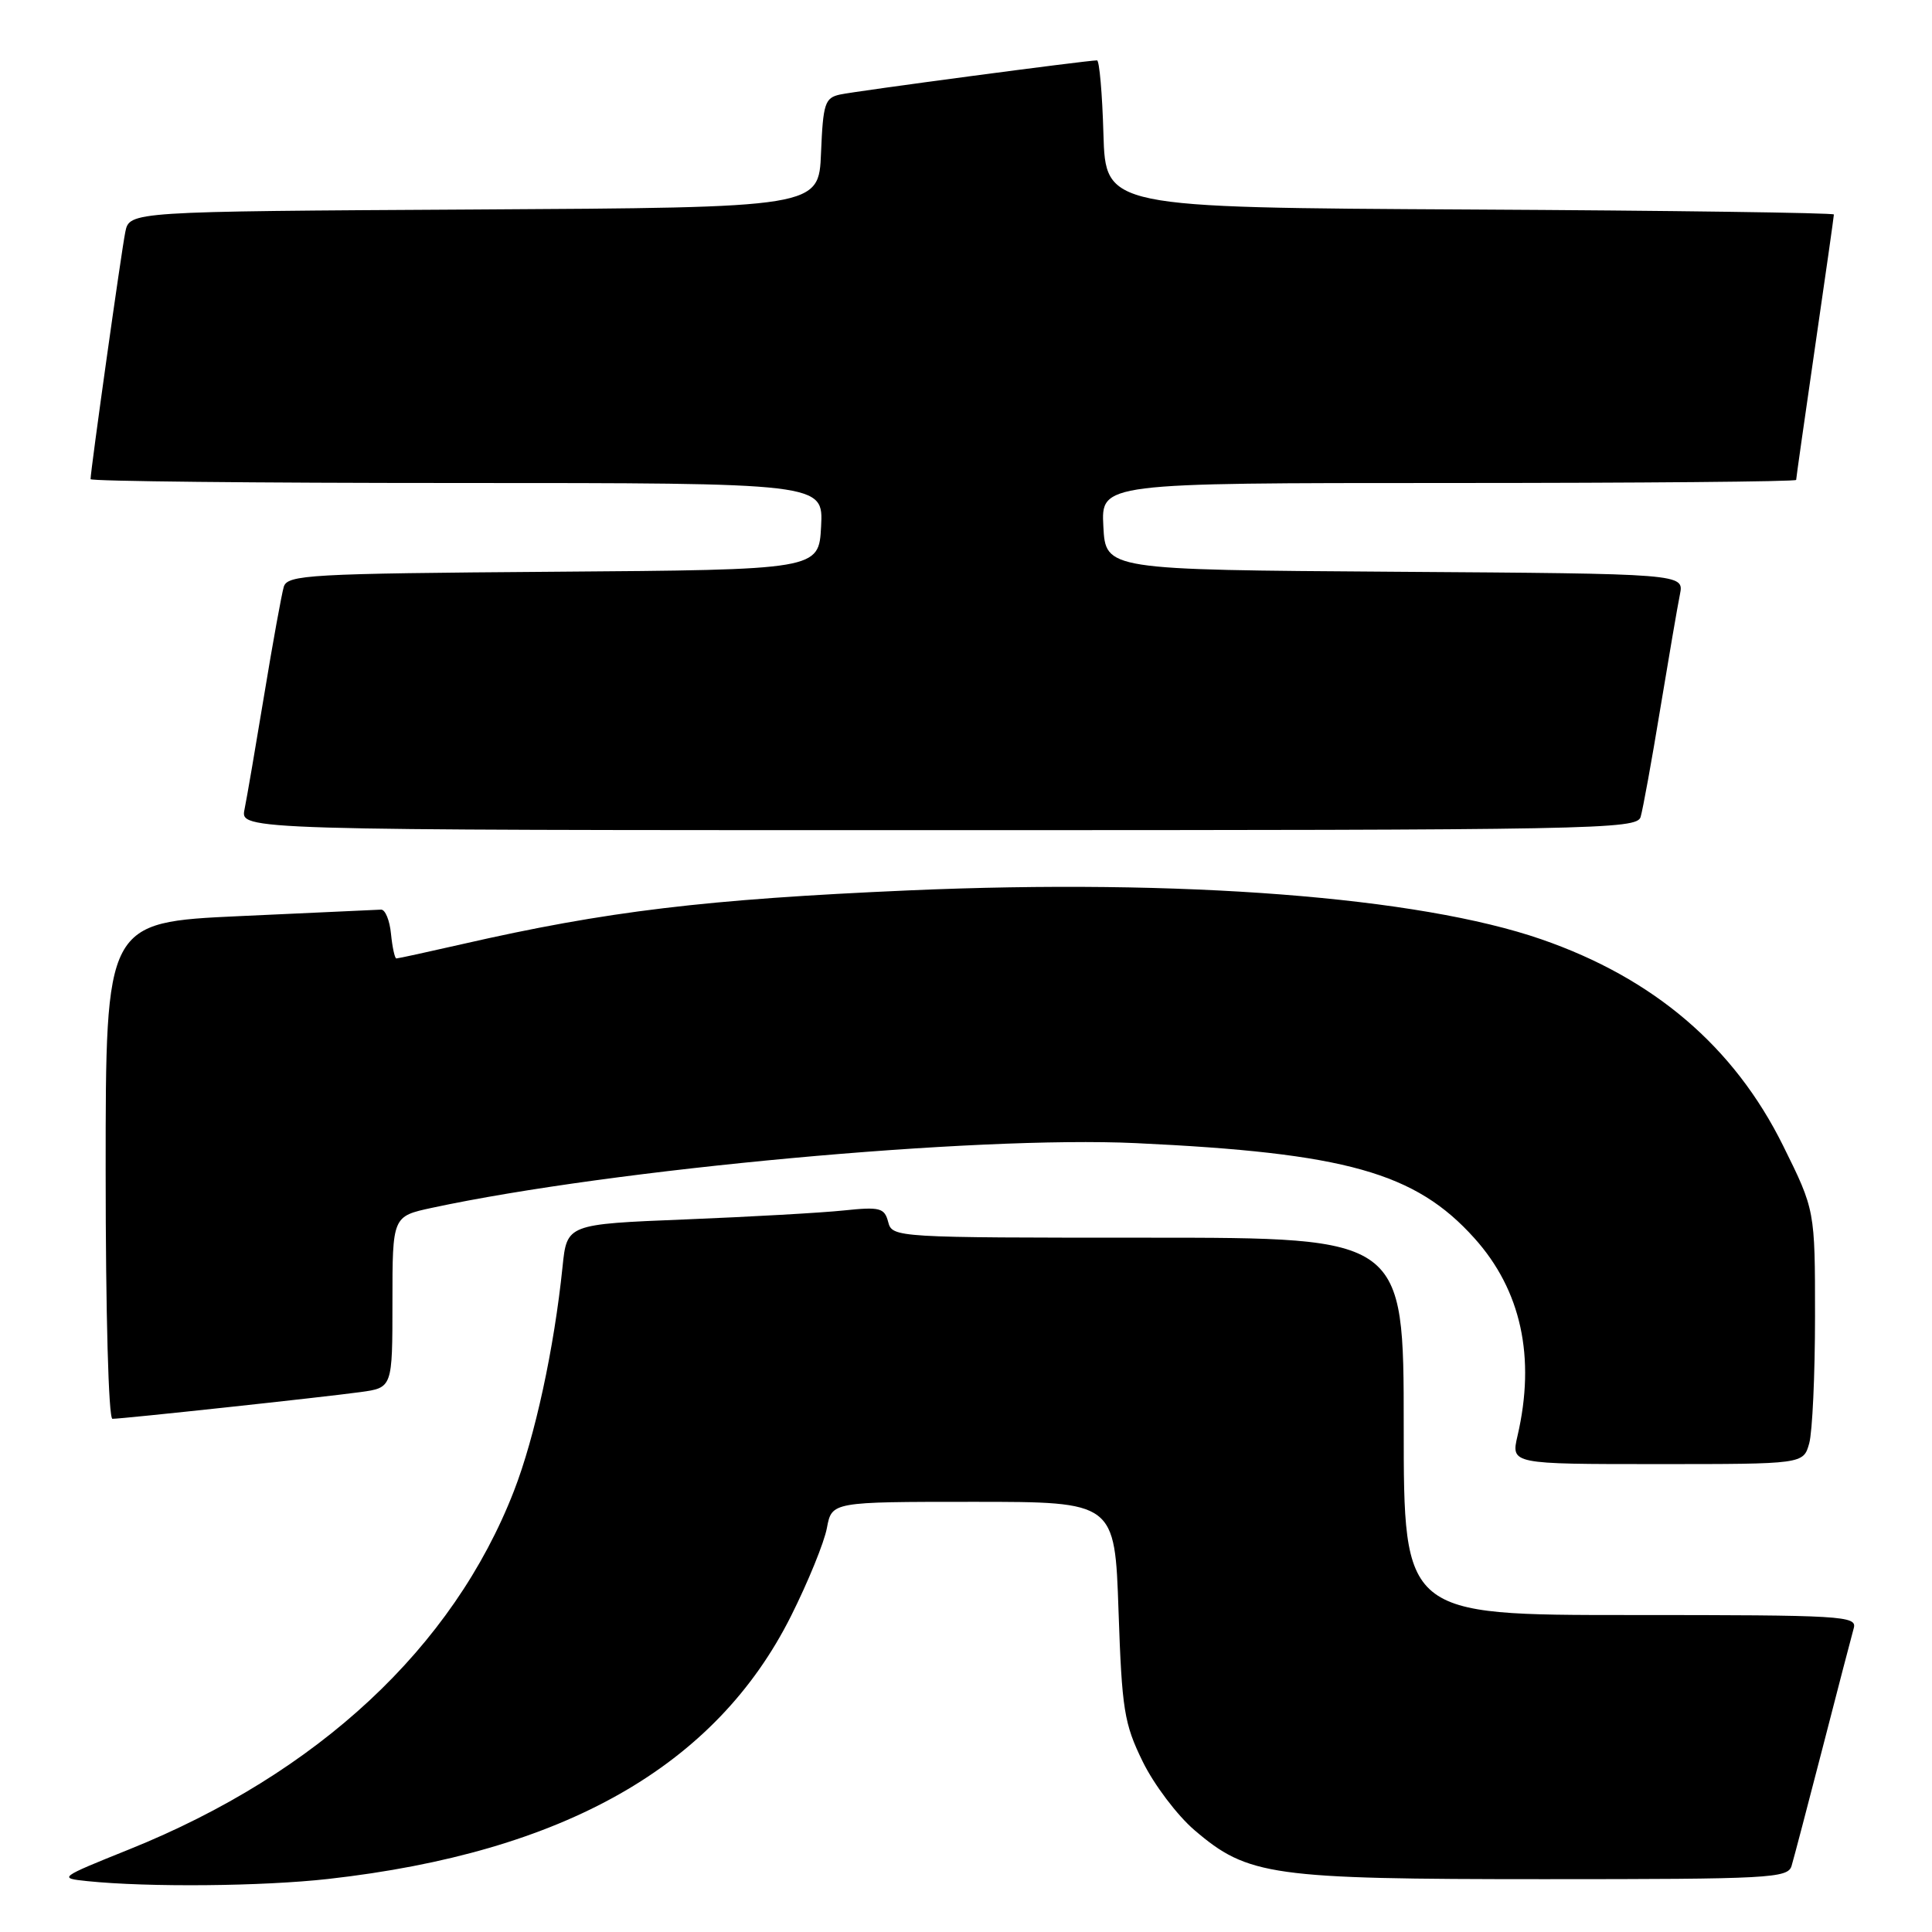 <?xml version="1.0" encoding="UTF-8" standalone="no"?>
<!DOCTYPE svg PUBLIC "-//W3C//DTD SVG 1.1//EN" "http://www.w3.org/Graphics/SVG/1.1/DTD/svg11.dtd" >
<svg xmlns="http://www.w3.org/2000/svg" xmlns:xlink="http://www.w3.org/1999/xlink" version="1.1" viewBox="0 0 256 256">
 <g >
 <path fill="currentColor"
d=" M 43.50 248.97 C 74.74 245.46 94.85 234.03 104.82 214.12 C 107.08 209.61 109.22 204.36 109.57 202.46 C 110.22 199.00 110.22 199.00 128.97 199.00 C 147.72 199.00 147.72 199.00 148.21 213.44 C 148.66 226.56 148.95 228.38 151.41 233.41 C 152.90 236.46 155.99 240.55 158.27 242.50 C 165.36 248.57 168.42 249.00 204.61 249.00 C 234.46 249.00 236.90 248.87 237.39 247.25 C 237.68 246.29 239.54 239.20 241.53 231.50 C 243.51 223.80 245.36 216.71 245.63 215.75 C 246.10 214.11 244.23 214.00 216.07 214.00 C 186.00 214.00 186.00 214.00 186.00 189.00 C 186.00 164.00 186.00 164.00 152.12 164.00 C 118.63 164.00 118.23 163.98 117.69 161.92 C 117.20 160.05 116.61 159.89 111.82 160.39 C 108.90 160.70 99.44 161.23 90.81 161.58 C 75.12 162.21 75.12 162.21 74.54 167.85 C 73.43 178.66 70.89 190.39 68.10 197.56 C 60.05 218.30 42.13 234.99 17.10 245.06 C 7.79 248.81 7.71 248.86 11.58 249.26 C 19.63 250.09 34.79 249.95 43.50 248.97 Z  M 239.73 191.25 C 240.15 189.74 240.50 182.17 240.50 174.42 C 240.50 160.35 240.50 160.35 236.26 151.79 C 229.77 138.69 219.13 129.61 204.23 124.46 C 187.99 118.84 156.59 116.41 120.44 117.98 C 93.47 119.16 80.38 120.73 61.21 125.11 C 56.65 126.15 52.74 127.00 52.52 127.00 C 52.31 127.00 51.99 125.54 51.81 123.75 C 51.64 121.96 51.05 120.52 50.50 120.53 C 49.95 120.55 41.51 120.94 31.75 121.39 C 14.00 122.21 14.00 122.21 14.00 155.11 C 14.00 174.06 14.38 188.00 14.90 188.00 C 16.24 188.00 42.80 185.14 47.75 184.46 C 52.00 183.88 52.00 183.88 52.00 172.52 C 52.00 161.17 52.00 161.17 57.25 160.04 C 81.20 154.90 129.28 150.48 150.50 151.47 C 178.32 152.77 187.54 155.36 195.36 164.06 C 201.56 170.95 203.50 179.84 201.08 190.25 C 200.21 194.00 200.21 194.00 219.59 194.00 C 238.96 194.00 238.96 194.00 239.73 191.25 Z  M 217.39 108.25 C 217.68 107.29 218.85 100.88 219.98 94.00 C 221.12 87.12 222.29 80.27 222.60 78.76 C 223.15 76.02 223.15 76.02 184.83 75.76 C 146.50 75.50 146.50 75.50 146.20 69.75 C 145.90 64.00 145.90 64.00 191.95 64.00 C 217.28 64.00 238.00 63.82 238.00 63.59 C 238.00 63.37 239.13 55.45 240.50 46.00 C 241.88 36.55 243.00 28.64 243.00 28.42 C 243.00 28.20 221.29 27.90 194.75 27.76 C 146.50 27.50 146.50 27.50 146.21 17.75 C 146.06 12.39 145.67 8.00 145.36 8.00 C 144.01 8.00 113.30 12.08 111.29 12.53 C 109.30 12.97 109.06 13.72 108.79 20.26 C 108.50 27.50 108.50 27.50 62.83 27.76 C 17.15 28.02 17.15 28.02 16.60 30.76 C 16.08 33.31 12.00 62.37 12.00 63.49 C 12.00 63.77 33.85 64.00 60.55 64.00 C 109.10 64.00 109.10 64.00 108.80 69.75 C 108.50 75.50 108.50 75.50 73.31 75.76 C 40.90 76.00 38.09 76.16 37.60 77.76 C 37.32 78.72 36.15 85.12 35.02 92.00 C 33.88 98.88 32.71 105.74 32.40 107.25 C 31.84 110.00 31.84 110.00 124.35 110.00 C 211.59 110.00 216.90 109.90 217.39 108.25 Z "/>
</g>
</svg>